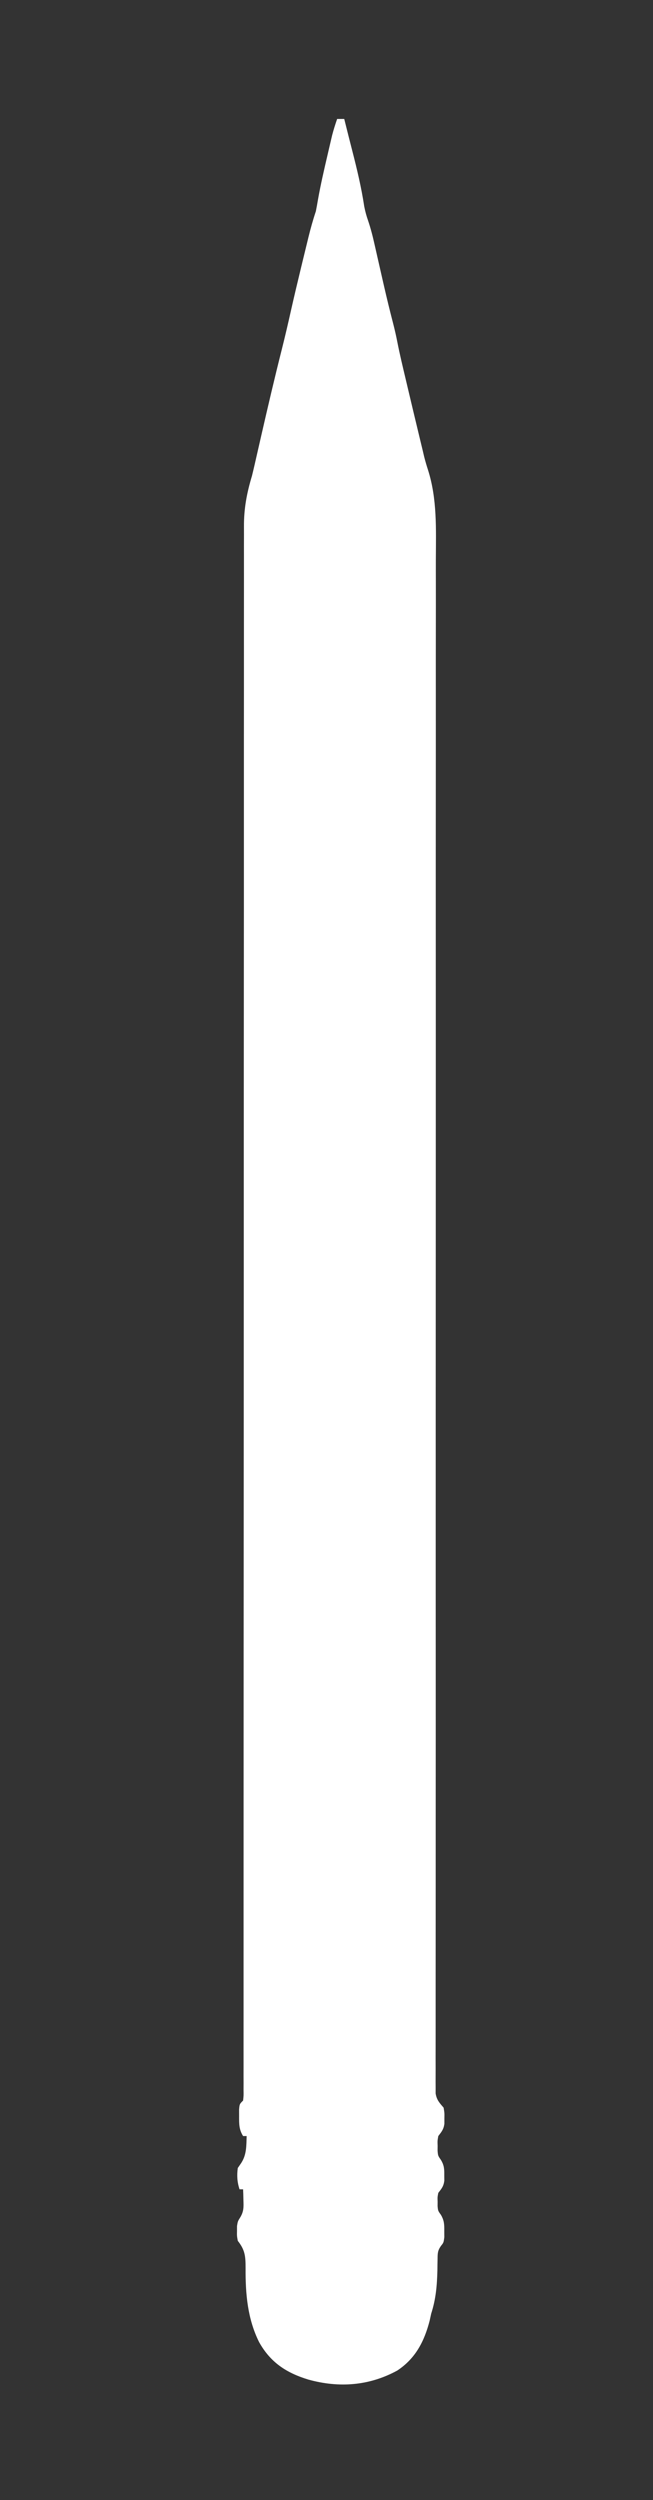 <?xml version="1.0" encoding="UTF-8" standalone="no"?>
<svg
   version="1.1"
   width="368"
   height="1408"
   id="svg64"
   sodipodi:docname="split_2.svg"
   inkscape:version="1.4 (e7c3feb1, 2024-10-09)"
   xmlns:inkscape="http://www.inkscape.org/namespaces/inkscape"
   xmlns:sodipodi="http://sodipodi.sourceforge.net/DTD/sodipodi-0.dtd"
   xmlns="http://www.w3.org/2000/svg"
   xmlns:svg="http://www.w3.org/2000/svg">
  <rect width="100%" height="100%" fill="#333333" stroke="none"/>
  <defs
     id="defs64" />
  <sodipodi:namedview
     id="namedview64"
     pagecolor="#ffffff"
     bordercolor="#000000"
     borderopacity="0.25"
     inkscape:showpageshadow="2"
     inkscape:pageopacity="0.0"
     inkscape:pagecheckerboard="0"
     inkscape:deskcolor="#d1d1d1"
     inkscape:zoom="0.63036475"
     inkscape:rotation="-90"
     inkscape:cx="306.96513"
     inkscape:cy="647.24431"
     inkscape:window-width="1640"
     inkscape:window-height="828"
     inkscape:window-x="0"
     inkscape:window-y="44"
     inkscape:window-maximized="0"
     inkscape:current-layer="svg64" />
  <path
     d="M0 0 C1.32 0 2.64 0 4 0 C4.182 0.731 4.364 1.461 4.551 2.214 C5.849 7.422 7.157 12.627 8.5 17.824 C11.177 28.254 13.656 38.594 15.262 49.246 C15.821 52.089 16.464 54.488 17.416 57.19 C18.926 61.648 20.064 66.116 21.086 70.707 C21.268 71.507 21.45 72.306 21.638 73.13 C22.023 74.822 22.406 76.514 22.788 78.207 C23.775 82.588 24.776 86.966 25.777 91.344 C26.069 92.619 26.069 92.619 26.366 93.92 C27.98 100.968 29.684 107.991 31.503 114.99 C32.406 118.487 33.21 121.978 33.898 125.523 C35.296 132.664 37.01 139.733 38.688 146.812 C39.043 148.319 39.399 149.826 39.755 151.333 C42.045 161.018 44.356 170.699 46.688 180.375 C47.078 181.999 47.078 181.999 47.477 183.656 C47.736 184.726 47.995 185.796 48.262 186.898 C48.637 188.504 48.637 188.504 49.019 190.142 C49.673 192.713 50.415 195.263 51.242 197.783 C56.406 214.151 55.7 230.933 55.621 247.895 C55.606 252.519 55.619 257.143 55.629 261.767 C55.642 269.856 55.637 277.944 55.62 286.032 C55.594 298.059 55.597 310.086 55.606 322.113 C55.62 342.35 55.612 362.587 55.592 382.823 C55.564 410.448 55.568 438.073 55.58 465.698 C55.586 478.574 55.59 491.45 55.594 504.327 C55.594 506.26 55.594 506.26 55.595 508.232 C55.603 538.206 55.595 568.179 55.585 598.152 C55.585 600.183 55.584 602.214 55.583 604.245 C55.579 616.468 55.575 628.692 55.571 640.915 C55.561 670.19 55.552 699.464 55.546 728.738 C55.546 730.772 55.545 732.806 55.545 734.84 C55.538 765.468 55.535 796.097 55.543 826.725 C55.544 828.012 55.544 829.298 55.544 830.623 C55.548 843.463 55.552 856.302 55.557 869.141 C55.567 896.743 55.566 924.344 55.541 951.946 C55.524 972.051 55.52 992.156 55.53 1012.262 C55.535 1024.216 55.529 1036.171 55.507 1048.125 C55.494 1056.099 55.495 1064.074 55.507 1072.048 C55.514 1076.598 55.514 1081.148 55.497 1085.698 C55.481 1089.832 55.484 1093.966 55.502 1098.101 C55.505 1099.591 55.501 1101.082 55.49 1102.573 C55.476 1104.59 55.488 1106.608 55.503 1108.625 C55.502 1109.744 55.502 1110.863 55.501 1112.016 C56.111 1115.666 57.597 1117.252 60 1120 C60.496 1122.973 60.496 1122.973 60.438 1126.062 C60.436 1127.085 60.435 1128.107 60.434 1129.16 C59.945 1132.357 58.917 1133.478 57 1136 C56.527 1138.643 56.527 1138.643 56.625 1141.438 C56.617 1142.364 56.61 1143.291 56.602 1144.246 C56.828 1147.08 56.828 1147.08 58.5 1149.469 C60.321 1152.541 60.402 1154.516 60.375 1158.062 C60.387 1159.596 60.387 1159.596 60.398 1161.16 C59.948 1164.372 58.945 1165.488 57 1168 C56.529 1170.413 56.529 1170.413 56.625 1172.938 C56.617 1173.772 56.61 1174.606 56.602 1175.465 C56.847 1178.104 56.847 1178.104 58.5 1180.406 C60.372 1183.643 60.401 1185.846 60.375 1189.562 C60.387 1191.235 60.387 1191.235 60.398 1192.941 C60 1196 60 1196 58.5 1197.865 C56.646 1200.504 56.619 1202.018 56.594 1205.219 C56.564 1206.733 56.564 1206.733 56.533 1208.277 C56.522 1209.341 56.511 1210.404 56.5 1211.5 C56.283 1220.172 55.671 1227.722 53 1236 C52.7 1237.331 52.408 1238.665 52.125 1240 C49.093 1251.689 44.141 1261.281 33.867 1268.07 C18.005 1276.706 1.02 1277.932 -16.25 1273.141 C-28.643 1269.371 -37.63 1263.464 -44.01 1251.993 C-50.502 1238.927 -51.703 1224.787 -51.598 1210.419 C-51.605 1203.734 -51.856 1200.235 -56 1195 C-56.496 1192.184 -56.496 1192.184 -56.438 1189.438 C-56.436 1188.529 -56.435 1187.62 -56.434 1186.684 C-56 1184 -56 1184 -54.484 1181.586 C-52.581 1178.27 -52.698 1175.979 -52.812 1172.188 C-52.84 1171.026 -52.867 1169.865 -52.895 1168.668 C-52.929 1167.788 -52.964 1166.907 -53 1166 C-53.66 1166 -54.32 1166 -55 1166 C-56.351 1161.946 -56.559 1158.24 -56 1154 C-55.361 1153.072 -54.721 1152.144 -54.062 1151.188 C-50.984 1146.43 -51.18 1141.56 -51 1136 C-51.66 1136 -52.32 1136 -53 1136 C-55.32 1132.336 -55.268 1129.146 -55.25 1124.875 C-55.255 1123.635 -55.26 1122.395 -55.266 1121.117 C-55 1118 -55 1118 -53 1116 C-52.696 1113.264 -52.696 1113.264 -52.75 1109.998 C-52.742 1108.062 -52.742 1108.062 -52.735 1106.087 C-52.74 1104.638 -52.744 1103.189 -52.749 1101.74 C-52.747 1100.207 -52.745 1098.675 -52.741 1097.142 C-52.733 1092.896 -52.738 1088.65 -52.745 1084.403 C-52.751 1079.796 -52.744 1075.19 -52.739 1070.583 C-52.732 1062.497 -52.733 1054.411 -52.738 1046.326 C-52.746 1034.301 -52.742 1022.277 -52.735 1010.253 C-52.725 990.026 -52.723 969.798 -52.726 949.571 C-52.729 920.669 -52.716 891.767 -52.699 862.865 C-52.692 851.274 -52.686 839.682 -52.68 828.091 C-52.679 826.803 -52.679 825.515 -52.678 824.188 C-52.662 794.187 -52.651 764.186 -52.642 734.185 C-52.642 732.151 -52.641 730.117 -52.64 728.082 C-52.631 696.761 -52.624 665.44 -52.622 634.119 C-52.622 632.759 -52.621 631.399 -52.621 630.039 C-52.621 623.928 -52.62 617.817 -52.62 611.706 C-52.62 608.996 -52.62 606.285 -52.619 603.575 C-52.619 601.544 -52.619 599.513 -52.619 597.482 C-52.615 552.743 -52.599 508.003 -52.567 463.264 C-52.562 456.946 -52.558 450.627 -52.554 444.309 C-52.553 442.444 -52.553 442.444 -52.551 440.541 C-52.539 420.521 -52.541 400.501 -52.548 380.481 C-52.556 360.358 -52.55 340.234 -52.529 320.111 C-52.517 308.154 -52.516 296.197 -52.531 284.241 C-52.54 276.251 -52.535 268.262 -52.518 260.273 C-52.509 255.722 -52.505 251.172 -52.52 246.621 C-52.533 242.474 -52.528 238.328 -52.508 234.181 C-52.504 232.697 -52.507 231.212 -52.517 229.728 C-52.584 219.476 -50.941 210.763 -48 201 C-47.008 196.991 -46.098 192.966 -45.188 188.938 C-44.671 186.678 -44.154 184.419 -43.637 182.16 C-43.37 180.994 -43.104 179.827 -42.83 178.625 C-39.077 162.227 -35.254 145.852 -31.127 129.543 C-29.295 122.273 -27.607 114.977 -25.969 107.661 C-24.181 99.713 -22.289 91.793 -20.375 83.875 C-20.086 82.678 -19.796 81.481 -19.498 80.247 C-18.67 76.83 -17.836 73.415 -17 70 C-16.733 68.903 -16.467 67.807 -16.192 66.677 C-14.97 61.701 -13.623 56.861 -12 52 C-11.569 49.84 -11.177 47.672 -10.812 45.5 C-9.319 37.059 -7.383 28.721 -5.438 20.375 C-5.284 19.711 -5.13 19.047 -4.972 18.363 C-4.525 16.436 -4.073 14.511 -3.621 12.586 C-3.357 11.462 -3.094 10.339 -2.822 9.181 C-2.016 6.063 -1.056 3.041 0 0 Z "
     fill="#FFFFFF"
     transform="translate(190,67)"
     id="path2" />
  <path
     d="M0 0 C3 2 3 2 4.375 4.5 C6.399 7.614 7.405 8.14 11 9 C16.423 9.552 20.588 9.585 25 6 C25.33 5.34 25.66 4.68 26 4 C27.32 4 28.64 4 30 4 C30 296.71 30 589.42 30 891 C20.1 891 10.2 891 0 891 C0 596.97 0 302.94 0 0 Z "
     fill="#FFFFFF"
     transform="translate(176,291)"
     id="path3" />
  <path
     d="M0 0 C3.832 0.782 3.832 0.782 5.344 2.742 C5.725 3.446 6.107 4.15 6.5 4.875 C8.984 9.199 8.984 9.199 13 12 C17.161 12.539 19.387 12.319 23.125 10.375 C25.372 8.519 26.913 6.985 28.688 4.75 C29.451 3.842 30.214 2.935 31 2 C31.99 2 32.98 2 34 2 C36.479 12.278 38.944 22.553 41.129 32.898 C45.626 54.281 45.626 54.281 51.171 75.407 C53.144 82.278 54.701 89.231 56.213 96.216 C57.366 101.477 58.732 106.579 60.427 111.693 C61.353 115.42 61.565 118.031 59.609 121.387 C58.996 122.146 58.382 122.905 57.75 123.688 C57.147 124.454 56.543 125.221 55.922 126.012 C53.981 128.02 52.61 129.052 50 130 C44.813 130 42.981 129.937 39.188 126.312 C37.186 123.281 35.496 120.307 34 117 C32.68 117 31.36 117 30 117 C29.613 117.831 29.227 118.663 28.828 119.52 C28.307 120.606 27.787 121.693 27.25 122.812 C26.484 124.431 26.484 124.431 25.703 126.082 C24.011 128.981 22.897 130.372 20 132 C14.985 132.716 14.985 132.716 12 132 C7.441 127.865 4.829 122.417 2 117 C-2.432 118.477 -3.257 121.677 -5.402 125.652 C-7.126 128.185 -8.136 129.018 -11 130 C-14.809 130.144 -17.078 129.818 -19.973 127.25 C-24.811 121.845 -26.355 118.388 -26 111 C-25.486 107.965 -24.766 104.994 -24.023 102.008 C-23.818 101.153 -23.612 100.299 -23.4 99.418 C-22.732 96.652 -22.054 93.889 -21.375 91.125 C-20.91 89.208 -20.446 87.29 -19.983 85.372 C-18.859 80.722 -17.726 76.074 -16.592 71.427 C-15.319 66.205 -14.066 60.977 -12.812 55.75 C-12.586 54.807 -12.359 53.864 -12.125 52.892 C-10.317 45.36 -8.538 37.821 -6.773 30.279 C-6.331 28.393 -5.889 26.508 -5.447 24.622 C-3.536 16.434 -1.735 8.227 0 0 Z "
     fill="#FFFFFF"
     transform="translate(175,159)"
     id="path4" />
  <path
     d="M0 0 C0 293.7 0 587.4 0 890 C-2.64 890.33 -5.28 890.66 -8 891 C-8.12 806.712 -8.231 722.423 -8.296 638.135 C-8.297 636.888 -8.298 635.641 -8.299 634.356 C-8.32 607.263 -8.34 580.169 -8.357 553.075 C-8.366 540.456 -8.374 527.838 -8.383 515.219 C-8.385 513.216 -8.386 511.213 -8.387 509.21 C-8.409 478.362 -8.436 447.513 -8.481 416.664 C-8.482 416.001 -8.483 415.338 -8.484 414.654 C-8.499 403.957 -8.515 393.261 -8.531 382.564 C-8.598 337.844 -8.643 293.123 -8.657 248.402 C-8.659 242.185 -8.662 235.968 -8.664 229.75 C-8.665 227.915 -8.665 227.915 -8.666 226.042 C-8.674 206.316 -8.706 186.59 -8.748 166.864 C-8.789 147.049 -8.805 127.235 -8.795 107.421 C-8.789 95.638 -8.804 83.855 -8.846 72.071 C-8.872 64.209 -8.873 56.348 -8.853 48.486 C-8.842 44 -8.843 39.515 -8.874 35.029 C-8.902 30.952 -8.899 26.876 -8.869 22.798 C-8.864 21.329 -8.871 19.86 -8.891 18.391 C-9.029 7.449 -9.029 7.449 -6.419 3.774 C-2.138 0 -2.138 0 0 0 Z "
     fill="#FFFFFF"
     transform="translate(238,290)"
     id="path5" />
  <path
     d="M0 0 C7 7 7 7 7.249 9.575 C7.249 10.678 7.249 11.78 7.248 12.917 C7.253 14.188 7.257 15.46 7.262 16.77 C7.257 18.197 7.252 19.625 7.246 21.052 C7.248 22.562 7.25 24.072 7.253 25.582 C7.259 29.765 7.253 33.948 7.245 38.131 C7.238 42.669 7.242 47.207 7.246 51.745 C7.25 59.709 7.247 67.674 7.238 75.638 C7.226 87.481 7.226 99.324 7.227 111.167 C7.23 131.087 7.223 151.006 7.211 170.925 C7.2 190.656 7.192 210.387 7.19 230.119 C7.19 231.344 7.189 232.569 7.189 233.832 C7.189 240.055 7.188 246.278 7.187 252.5 C7.183 296.612 7.17 340.724 7.151 384.836 C7.146 395.533 7.142 406.23 7.137 416.926 C7.137 417.59 7.137 418.253 7.136 418.936 C7.124 449.765 7.116 480.594 7.11 511.423 C7.11 513.424 7.109 515.425 7.109 517.426 C7.106 530.686 7.104 543.947 7.101 557.207 C7.096 584.222 7.091 611.236 7.085 638.251 C7.084 639.493 7.084 640.736 7.084 642.015 C7.065 725.01 7.034 808.005 7 891 C4.69 891 2.38 891 0 891 C0 596.97 0 302.94 0 0 Z "
     fill="#FFFFFF"
     transform="translate(146,289)"
     id="path6" />
  <path
     d="M0 0 C10.462 -0.171 10.462 -0.171 14.938 0.938 C25.043 3.208 35.373 3.224 45.688 3.25 C46.357 3.252 47.026 3.255 47.716 3.257 C59.864 3.273 71.724 2.204 83.721 0.275 C86.167 -0.02 88.538 -0.046 91 0 C91.582 17.615 90.165 34.571 79 49 C71.469 56.531 57.931 61.91 47.375 62.562 C34.471 61.938 20.03 57.088 10.301 48.5 C9 47.062 9 47.062 7 44 C6.647 43.464 6.294 42.928 5.93 42.375 C-1.427 29.732 -0.397 14.076 0 0 Z "
     fill="#FFFFFF"
     transform="translate(147,1273)"
     id="path7" />
  <path
     d="M0 0 C1.514 0.128 1.514 0.128 3.059 0.258 C4.037 0.32 5.015 0.382 6.023 0.445 C9.973 0.705 13.914 1.021 17.854 1.406 C26.119 2.192 34.335 2.319 42.631 2.318 C44.989 2.32 47.347 2.339 49.705 2.357 C57.723 2.386 65.352 2.058 73.264 0.564 C76.275 0.099 79.017 -0.073 82.059 0.133 C85.535 2.682 86.841 4.468 88.184 8.57 C88.053 12.296 87.44 14.188 84.852 16.914 C81.314 19.319 77.215 19.594 73.059 20.133 C72.301 20.302 71.542 20.471 70.761 20.645 C67.887 21.164 65.233 21.26 62.313 21.262 C60.614 21.267 60.614 21.267 58.881 21.272 C57.055 21.269 57.055 21.269 55.191 21.266 C53.924 21.267 52.658 21.268 51.352 21.269 C48.667 21.269 45.983 21.268 43.298 21.263 C39.902 21.258 36.506 21.261 33.109 21.267 C29.824 21.271 26.539 21.268 23.254 21.266 C21.458 21.269 21.458 21.269 19.625 21.272 C13.384 21.255 7.151 21.125 0.917 20.816 C-0.91 20.732 -0.91 20.732 -2.775 20.646 C-6.127 20.103 -7.501 19.433 -9.879 17.07 C-12.543 12.978 -12.712 9.908 -11.941 5.133 C-9.109 -0.63 -5.803 -0.339 0 0 Z "
     fill="#FFFFFF"
     transform="translate(154.941,1216.867)"
     id="path8" />
  <path
     d="M0 0 C12.344 2.066 24.732 1.806 37.215 1.744 C41.116 1.726 45.017 1.724 48.918 1.724 C51.395 1.719 53.873 1.713 56.35 1.707 C57.517 1.705 58.685 1.704 59.888 1.703 C60.96 1.697 62.033 1.69 63.138 1.684 C64.083 1.68 65.028 1.676 66.002 1.672 C68.302 1.686 68.302 1.686 70.268 0.539 C72.76 0.414 75.213 0.353 77.705 0.351 C78.387 0.339 79.068 0.327 79.77 0.314 C83.496 0.303 85.088 0.419 88.268 2.539 C89.077 8.115 89.077 8.115 88.268 10.539 C82.894 15.826 75.891 15.605 68.705 16.226 C66.287 16.458 63.869 16.691 61.451 16.925 C60.385 17.02 59.318 17.115 58.219 17.213 C55.328 17.484 55.328 17.484 52.758 18.062 C37.399 21.001 19.649 18.852 4.205 16.789 C2.982 16.632 1.759 16.475 0.498 16.313 C-1.211 16.061 -1.211 16.061 -2.955 15.804 C-3.953 15.658 -4.95 15.511 -5.979 15.36 C-9.294 14.371 -11.226 12.897 -13.732 10.539 C-14.726 7.131 -14.332 3.738 -12.732 0.539 C-8.688 -1.484 -4.317 -0.729 0 0 Z "
     fill="#FFFFFF"
     transform="translate(155.732,1250.461)"
     id="path9" />
  <path
     d="M0 0 C3.424 0.61 6.683 0.616 10.162 0.618 C10.891 0.62 11.62 0.621 12.371 0.623 C14.769 0.628 17.167 0.625 19.565 0.621 C21.235 0.622 22.905 0.623 24.574 0.624 C28.067 0.626 31.559 0.624 35.052 0.619 C39.534 0.613 44.017 0.617 48.5 0.622 C51.944 0.626 55.388 0.625 58.832 0.622 C60.486 0.622 62.139 0.623 63.793 0.625 C66.098 0.627 68.403 0.624 70.709 0.618 C72.022 0.617 73.334 0.616 74.687 0.616 C77.658 0.701 77.658 0.701 79.741 -0.511 C83.241 -0.699 83.241 -0.699 86.741 -0.511 C89.133 1.881 89.087 2.64 89.179 5.926 C89.116 8.364 89.116 8.364 88.741 10.489 C83.659 15.262 75.582 15.815 68.874 16.102 C68.107 16.139 67.34 16.176 66.549 16.215 C56.672 16.646 46.785 16.675 36.9 16.674 C33.614 16.676 30.328 16.694 27.042 16.713 C-3.705 16.801 -3.705 16.801 -10.115 12.63 C-12.259 10.489 -12.259 10.489 -13.321 6.989 C-13.259 3.489 -13.259 3.489 -11.759 1.051 C-7.89 -1.367 -4.359 -0.987 0 0 Z "
     fill="#FFFFFF"
     transform="translate(154.259,1187.511)"
     id="path10" />
  <path
     d="M0 0 C3.329 2.219 3.75 3.347 5 7 C4.01 7.33 3.02 7.66 2 8 C1.67 299.06 1.34 590.12 1 890 C0.67 890 0.34 890 0 890 C0 596.3 0 302.6 0 0 Z "
     fill="#FFFFFF"
     transform="translate(176,291)"
     id="path11" />
  <path
     d="M0 0 C0.575 17.385 -0.626 34.9 -12 49 C-14.191 50.762 -14.191 50.762 -16 52 C-16.495 50.515 -16.495 50.515 -17 49 C-16.34 48.01 -15.68 47.02 -15 46 C-16.98 46.66 -18.96 47.32 -21 48 C-20.59 47.131 -20.18 46.262 -19.758 45.367 C-19.219 44.215 -18.68 43.062 -18.125 41.875 C-17.591 40.738 -17.058 39.601 -16.508 38.43 C-14.163 33.097 -12.76 28.572 -12.586 22.727 C-12.547 21.573 -12.509 20.419 -12.469 19.23 C-12.438 18.041 -12.407 16.851 -12.375 15.625 C-12.317 13.805 -12.317 13.805 -12.258 11.949 C-12.164 8.966 -12.081 5.983 -12 3 C-15.96 3 -19.92 3 -24 3 C-24 2.67 -24 2.34 -24 2 C-20.938 1.662 -17.875 1.331 -14.812 1 C-13.516 0.857 -13.516 0.857 -12.193 0.711 C-8.112 0.273 -4.112 -0.136 0 0 Z "
     fill="#FFFFFF"
     transform="translate(238,1273)"
     id="path12" />
  <path
     d="M0 0 C1.896 -0.054 3.791 -0.093 5.688 -0.125 C6.743 -0.148 7.799 -0.171 8.887 -0.195 C12 0 12 0 14.332 0.997 C17.338 2.127 19.593 2.247 22.797 2.243 C24.509 2.248 24.509 2.248 26.256 2.252 C28.092 2.241 28.092 2.241 29.965 2.23 C31.231 2.23 32.497 2.23 33.801 2.229 C36.477 2.226 39.152 2.219 41.828 2.206 C45.245 2.189 48.662 2.185 52.079 2.186 C55.354 2.185 58.628 2.177 61.902 2.168 C63.124 2.167 64.346 2.166 65.605 2.165 C67.322 2.155 67.322 2.155 69.074 2.145 C70.076 2.141 71.078 2.138 72.11 2.134 C75.141 1.993 78.013 1.52 81 1 C83.458 0.934 85.917 0.914 88.375 0.938 C89.62 0.947 90.865 0.956 92.148 0.965 C93.56 0.982 93.56 0.982 95 1 C95 1.99 95 2.98 95 4 C88.202 7.016 81.944 7.673 74.562 8.125 C72.397 8.27 70.231 8.418 68.066 8.57 C67.117 8.63 66.168 8.689 65.19 8.75 C63.026 8.767 63.026 8.767 62 10 C60.497 10.099 58.99 10.131 57.484 10.133 C56.563 10.134 55.641 10.135 54.691 10.137 C53.235 10.131 53.235 10.131 51.75 10.125 C50.795 10.129 49.84 10.133 48.855 10.137 C47.929 10.135 47.002 10.134 46.047 10.133 C45.2 10.132 44.352 10.131 43.479 10.129 C40.899 9.995 38.525 9.535 36 9 C32.363 8.706 28.725 8.495 25.082 8.281 C22 8 22 8 20 7 C18.649 6.873 17.293 6.798 15.938 6.754 C14.743 6.705 14.743 6.705 13.523 6.654 C11.841 6.593 10.159 6.536 8.477 6.482 C7.68 6.448 6.883 6.414 6.062 6.379 C5.332 6.354 4.601 6.329 3.848 6.303 C2 6 2 6 0 4 C0 2.68 0 1.36 0 0 Z "
     fill="#FFFFFF"
     transform="translate(145,1239)"
     id="path13" />
  <path
     d="M0 0 C-0.375 2.438 -0.375 2.438 -1 5 C-12.277 10.638 -30.581 8.354 -42.875 8.312 C-43.85 8.312 -44.826 8.312 -45.831 8.312 C-62.063 8.293 -77.931 7.384 -94 5 C-94.33 3.68 -94.66 2.36 -95 1 C-89.333 0.896 -83.749 0.986 -78.102 1.492 C-68.477 2.204 -58.852 2.186 -49.205 2.185 C-46.006 2.187 -42.808 2.206 -39.609 2.225 C-29.828 2.251 -20.349 2.16 -10.695 0.443 C-7.075 -0.152 -3.658 -0.146 0 0 Z "
     fill="#FFFFFF"
     transform="translate(240,1207)"
     id="path14" />
  <path
     d="M0 0 C0.681 -0.012 1.363 -0.024 2.064 -0.037 C5.791 -0.048 7.382 0.067 10.562 2.188 C10.961 4.062 10.961 4.062 10.938 6.188 C10.949 7.239 10.949 7.239 10.961 8.312 C10.562 10.188 10.562 10.188 7.562 12.188 C7.562 11.527 7.562 10.867 7.562 10.188 C6.692 10.35 5.822 10.512 4.926 10.679 C1.804 11.151 -1.094 11.317 -4.246 11.32 C-5.323 11.322 -6.4 11.323 -7.51 11.324 C-9.176 11.318 -9.176 11.318 -10.875 11.312 C-11.982 11.316 -13.088 11.32 -14.229 11.324 C-25.382 11.311 -25.382 11.311 -30.438 10.188 C-30.767 9.527 -31.098 8.867 -31.438 8.188 C-28.797 7.197 -26.157 6.207 -23.438 5.188 C-26.657 3.578 -30.186 3.945 -33.727 3.871 C-34.954 3.84 -34.954 3.84 -36.207 3.808 C-38.825 3.743 -41.444 3.684 -44.062 3.625 C-45.836 3.582 -47.609 3.538 -49.383 3.494 C-53.734 3.387 -58.086 3.286 -62.438 3.188 C-62.438 2.857 -62.438 2.527 -62.438 2.188 C-61.778 2.177 -61.118 2.167 -60.439 2.156 C-53.594 2.048 -46.748 1.934 -39.903 1.815 C-37.346 1.772 -34.789 1.73 -32.232 1.69 C-28.564 1.633 -24.895 1.569 -21.227 1.504 C-20.078 1.487 -18.929 1.47 -17.745 1.453 C-16.153 1.423 -16.153 1.423 -14.53 1.393 C-13.124 1.37 -13.124 1.37 -11.69 1.346 C-7.742 1.068 -4.151 0.004 0 0 Z "
     fill="#FFFFFF"
     transform="translate(233.438,1250.812)"
     id="path15" />
  <path
     d="M0 0 C10.443 -0.185 10.443 -0.185 15.625 1 C16.882 1.278 16.882 1.278 18.164 1.562 C18.77 1.707 19.376 1.851 20 2 C16.346 3.268 13.509 2.757 9.75 2.062 C8.672 1.868 7.595 1.673 6.484 1.473 C5.665 1.317 4.845 1.161 4 1 C4 1.66 4 2.32 4 3 C6.97 3.495 6.97 3.495 10 4 C10.02 4.862 10.04 5.723 10.06 6.611 C10.139 9.849 10.225 13.086 10.317 16.323 C10.355 17.716 10.39 19.11 10.422 20.504 C10.599 28.213 10.963 35.524 13 43 C12.01 43.66 11.02 44.32 10 45 C9.67 45.66 9.34 46.32 9 47 C-0.519 32.183 -0.479 17.005 0 0 Z "
     fill="#FFFFFF"
     transform="translate(147,1273)"
     id="path16" />
  <path
     d="M0 0 C-0.33 0.33 -0.66 0.66 -1 1 C-0.01 1.33 0.98 1.66 2 2 C2 2.66 2 3.32 2 4 C-13.348 5.98 -28.55 6.311 -44.014 6.261 C-46.657 6.254 -49.299 6.252 -51.941 6.261 C-55.803 6.273 -59.665 6.272 -63.527 6.266 C-64.707 6.27 -65.888 6.274 -67.104 6.278 C-68.2 6.272 -69.296 6.265 -70.426 6.259 C-71.384 6.257 -72.343 6.256 -73.331 6.254 C-76.22 5.979 -78.35 5.147 -81 4 C-82.929 3.724 -84.869 3.516 -86.812 3.375 C-87.788 3.3 -88.764 3.225 -89.77 3.148 C-90.506 3.099 -91.242 3.05 -92 3 C-91.34 2.67 -90.68 2.34 -90 2 C-89.67 1.34 -89.34 0.68 -89 0 C-87.891 0.105 -87.891 0.105 -86.76 0.212 C-73.98 1.247 -61.19 1.186 -48.375 1.185 C-45.705 1.185 -43.035 1.192 -40.364 1.206 C-36.459 1.224 -32.554 1.229 -28.648 1.23 C-27.472 1.238 -26.296 1.245 -25.084 1.252 C-18.074 1.233 -11.457 0.601 -4.559 -0.668 C-2 -1 -2 -1 0 0 Z "
     fill="#FFFFFF"
     transform="translate(238,1236)"
     id="path17" />
  <path
     d="M0 0 C1.172 0.014 1.172 0.014 2.367 0.027 C2.947 0.039 3.527 0.051 4.125 0.062 C3.795 1.052 3.465 2.042 3.125 3.062 C4.115 3.393 5.105 3.723 6.125 4.062 C4.814 4.382 3.501 4.692 2.188 5 C1.091 5.261 1.091 5.261 -0.027 5.527 C-9.089 7.23 -18.093 7.217 -27.276 7.193 C-29.671 7.188 -32.067 7.193 -34.463 7.199 C-42.983 7.203 -51.393 6.978 -59.875 6.062 C-59.545 5.072 -59.215 4.082 -58.875 3.062 C-61.845 2.567 -61.845 2.567 -64.875 2.062 C-64.875 1.732 -64.875 1.403 -64.875 1.062 C-63.88 1.066 -63.88 1.066 -62.865 1.069 C-55.955 1.091 -49.044 1.106 -42.133 1.117 C-39.555 1.122 -36.977 1.129 -34.399 1.138 C-30.69 1.15 -26.982 1.156 -23.273 1.16 C-22.123 1.165 -20.973 1.17 -19.788 1.176 C-18.707 1.176 -17.627 1.176 -16.513 1.176 C-15.567 1.178 -14.621 1.18 -13.647 1.183 C-9.031 0.982 -4.641 -0.07 0 0 Z "
     fill="#FFFFFF"
     transform="translate(229.875,1212.938)"
     id="path18" />
  <path
     d="M0 0 C1.618 0.105 1.618 0.105 3.27 0.213 C5.932 0.39 8.591 0.59 11.25 0.812 C11.25 1.143 11.25 1.472 11.25 1.812 C9.769 1.886 9.769 1.886 8.258 1.961 C6.976 2.036 5.695 2.11 4.375 2.188 C2.461 2.292 2.461 2.292 0.508 2.398 C-2.831 2.485 -2.831 2.485 -4.75 4.812 C-5.031 6.852 -5.031 6.852 -4.938 9.125 C-4.931 9.884 -4.925 10.644 -4.918 11.426 C-4.74 13.956 -4.266 16.332 -3.75 18.812 C-2.754 18.807 -1.757 18.801 -0.731 18.795 C12.976 18.742 26.672 19.02 40.375 19.312 C42.702 19.361 45.029 19.409 47.355 19.457 C52.987 19.574 58.619 19.692 64.25 19.812 C64.25 20.142 64.25 20.473 64.25 20.812 C56.816 20.836 49.383 20.854 41.949 20.864 C38.496 20.869 35.042 20.876 31.589 20.888 C27.6 20.901 23.61 20.906 19.621 20.91 C18.408 20.915 17.195 20.92 15.945 20.926 C9.657 20.926 3.378 20.81 -2.902 20.498 C-4.727 20.413 -4.727 20.413 -6.589 20.327 C-9.937 19.782 -11.312 19.109 -13.688 16.75 C-16.351 12.658 -16.52 9.587 -15.75 4.812 C-12.452 -2.15 -6.641 -0.559 0 0 Z "
     fill="#FFFFFF"
     transform="translate(158.75,1217.188)"
     id="path19" />
  <path
     d="M0 0 C0.87 -0.001 1.74 -0.003 2.637 -0.004 C3.543 -0 4.449 0.004 5.383 0.008 C6.281 0.004 7.18 0 8.105 -0.004 C12.361 0.002 16.362 0.04 20.508 1.133 C20.422 6.339 20.422 6.339 19.508 9.133 C14.357 12.64 8.622 12.921 2.508 12.133 C0.207 11.113 0.207 11.113 -1.492 10.133 C-0.502 10.133 0.488 10.133 1.508 10.133 C0.842 7.017 0.842 7.017 -1.559 5.965 C-2.382 5.628 -3.206 5.292 -4.055 4.945 C-4.881 4.601 -5.707 4.257 -6.559 3.902 C-7.197 3.648 -7.835 3.394 -8.492 3.133 C-6.726 -0.399 -3.542 0.005 0 0 Z "
     fill="#FFFFFF"
     transform="translate(186.492,1322.867)"
     id="path20" />
  <path
     d="M0 0 C1.454 0.031 1.454 0.031 2.938 0.062 C3.757 13.354 1.554 27.797 -6.062 39.062 C-8.875 41.688 -8.875 41.688 -11.062 43.062 C-11.723 42.733 -12.383 42.403 -13.062 42.062 C-12.653 41.266 -12.243 40.469 -11.82 39.648 C-11.281 38.589 -10.743 37.529 -10.188 36.438 C-9.654 35.393 -9.12 34.349 -8.57 33.273 C-5.213 26.124 -4.698 20.064 -4.5 12.25 C-4.44 10.16 -4.377 8.07 -4.309 5.98 C-4.285 5.06 -4.261 4.14 -4.236 3.192 C-3.959 -0.212 -3.503 0.071 0 0 Z "
     fill="#FFFFFF"
     transform="translate(230.062,1277.938)"
     id="path21" />
  <path
     d="M0 0 C3.476 2.549 4.783 4.336 6.125 8.438 C5.953 13.346 4.466 14.615 1 18 C-2.215 19.607 -5.436 19.057 -9 19 C-8.77 18.219 -8.77 18.219 -8.535 17.422 C-7.86 14.367 -7.656 11.37 -7.438 8.25 C-7.312 6.494 -7.312 6.494 -7.184 4.703 C-7.123 3.811 -7.062 2.919 -7 2 C-7.99 1.67 -8.98 1.34 -10 1 C-6.571 -0.055 -3.573 -0.438 0 0 Z "
     fill="#FFFFFF"
     transform="translate(237,1217)"
     id="path22" />
  <path
     d="M0 0 C-0.375 2.438 -0.375 2.438 -1 5 C-12.815 10.908 -31.815 8.234 -44.625 8.125 C-46.711 8.115 -48.797 8.106 -50.883 8.098 C-55.922 8.076 -60.961 8.042 -66 8 C-66 7.67 -66 7.34 -66 7 C-64.749 6.975 -63.497 6.95 -62.208 6.924 C-57.564 6.83 -52.92 6.73 -48.275 6.628 C-46.266 6.584 -44.256 6.543 -42.246 6.503 C-39.357 6.445 -36.467 6.381 -33.578 6.316 C-32.231 6.291 -32.231 6.291 -30.857 6.266 C-30.016 6.246 -29.176 6.226 -28.31 6.205 C-27.204 6.182 -27.204 6.182 -26.076 6.158 C-23.651 6.032 -23.651 6.032 -20 5 C-31.22 4.67 -42.44 4.34 -54 4 C-54 3.67 -54 3.34 -54 3 C-53.104 2.98 -52.208 2.96 -51.285 2.94 C-47.889 2.861 -44.493 2.774 -41.097 2.683 C-39.641 2.645 -38.184 2.61 -36.728 2.578 C-28.004 2.385 -19.57 1.84 -10.945 0.428 C-7.236 -0.111 -3.739 -0.15 0 0 Z "
     fill="#FFFFFF"
     transform="translate(240,1207)"
     id="path23" />
  <path
     d="M0 0 C-0.33 1.65 -0.66 3.3 -1 5 C-8.341 6.43 -15.409 7.194 -22.875 7.188 C-23.576 7.188 -24.276 7.189 -24.998 7.189 C-29.404 7.143 -33.676 6.868 -38 6 C-38.33 5.34 -38.66 4.68 -39 4 C-34.732 3.424 -30.464 2.854 -26.195 2.291 C-24.746 2.099 -23.297 1.905 -21.848 1.709 C-19.754 1.426 -17.658 1.15 -15.562 0.875 C-14.306 0.707 -13.049 0.54 -11.754 0.367 C-7.789 -0.021 -3.98 -0.062 0 0 Z "
     fill="#FFFFFF"
     transform="translate(241,1255)"
     id="path24" />
  <path
     d="M0 0 C1.98 0 3.96 0 6 0 C6.02 0.831 6.04 1.663 6.06 2.519 C6.139 5.645 6.226 8.77 6.317 11.896 C6.374 13.897 6.421 15.899 6.469 17.9 C6.679 24.87 7.18 31.262 9 38 C0.524 29.721 0.171 16.924 -0.045 5.661 C-0.047 3.774 -0.026 1.887 0 0 Z "
     fill="#FFFFFF"
     transform="translate(151,1278)"
     id="path25" />
  <path
     d="M0 0 C1.208 0.003 2.417 0.006 3.662 0.01 C4.925 0.018 6.187 0.027 7.488 0.035 C9.4 0.042 9.4 0.042 11.35 0.049 C14.5 0.061 17.65 0.077 20.801 0.098 C20.801 1.088 20.801 2.078 20.801 3.098 C5.702 5.74 -8.994 5.321 -24.199 4.098 C-24.199 3.768 -24.199 3.438 -24.199 3.098 C-23.151 2.965 -22.103 2.832 -21.023 2.695 C-19.645 2.517 -18.266 2.339 -16.887 2.16 C-15.851 2.03 -15.851 2.03 -14.795 1.896 C-0.246 -0.001 -0.246 -0.001 0 0 Z "
     fill="#FFFFFF"
     transform="translate(218.199,1192.902)"
     id="path26" />
  <path
     d="M0 0 C0.33 0 0.66 0 1 0 C1 2.97 1 5.94 1 9 C1.66 9 2.32 9 3 9 C3.33 8.34 3.66 7.68 4 7 C3.04 16.216 -0.145 23.742 -6 31 C-8.191 32.762 -8.191 32.762 -10 34 C-11.356 29.933 -9.808 27.646 -8 24 C-7.361 22.866 -6.721 21.731 -6.062 20.562 C-2.789 14.205 -1.58 6.925 0 0 Z "
     fill="#FFFFFF"
     transform="translate(232,1291)"
     id="path27" />
  <path
     d="M0 0 C0.681 0.165 1.361 0.33 2.062 0.5 C2.062 0.83 2.062 1.16 2.062 1.5 C0.083 1.5 -1.897 1.5 -3.938 1.5 C-3.938 2.16 -3.938 2.82 -3.938 3.5 C-4.598 3.5 -5.258 3.5 -5.938 3.5 C-4.727 8.107 -4.727 8.107 -2.938 12.5 C-0.588 13.189 -0.588 13.189 2.125 13.625 C3.504 13.876 3.504 13.876 4.91 14.133 C5.976 14.315 5.976 14.315 7.062 14.5 C2.106 16.152 -2.843 15.373 -7.938 14.5 C-11.125 12.875 -11.125 12.875 -12.938 10.5 C-14 7 -14 7 -13.938 3.5 C-10.562 -1.986 -5.725 -0.974 0 0 Z "
     fill="#FFFFFF"
     transform="translate(154.938,1187.5)"
     id="path28" />
  <path
     d="M0 0 C0 0.33 0 0.66 0 1 C-1.98 1 -3.96 1 -6 1 C-6 1.66 -6 2.32 -6 3 C-6.99 3 -7.98 3 -9 3 C-9 5.31 -9 7.62 -9 10 C-8.34 10 -7.68 10 -7 10 C-7.33 11.32 -7.66 12.64 -8 14 C-11.376 13.397 -13.675 12.575 -16 10 C-16.674 6.45 -16.627 3.253 -15 0 C-10.481 -2.259 -4.746 -1.187 0 0 Z "
     fill="#FFFFFF"
     transform="translate(158,1251)"
     id="path29" />
  <path
     d="M0 0 C0.915 -0.021 1.83 -0.041 2.773 -0.062 C3.653 -0.068 4.532 -0.073 5.438 -0.078 C6.241 -0.087 7.044 -0.097 7.871 -0.106 C10.479 0.33 11.35 1.24 13 3.25 C4.489 5.974 -5.734 7.173 -14 3.25 C-11.697 -1.355 -4.48 0.025 0 0 Z "
     fill="#FFFFFF"
     transform="translate(192,1322.75)"
     id="path30" />
  <path
     d="M0 0 C-0.99 1.32 -1.98 2.64 -3 4 C-2.505 4.99 -2.505 4.99 -2 6 C-8.27 6 -14.54 6 -21 6 C-21 5.67 -21 5.34 -21 5 C-16.545 4.505 -16.545 4.505 -12 4 C-27.84 3.67 -43.68 3.34 -60 3 C-60 2.67 -60 2.34 -60 2 C-59.048 1.985 -59.048 1.985 -58.077 1.969 C-51.492 1.861 -44.906 1.746 -38.32 1.628 C-35.86 1.584 -33.4 1.543 -30.94 1.503 C-27.411 1.445 -23.881 1.381 -20.352 1.316 C-19.246 1.3 -18.141 1.283 -17.002 1.266 C-15.981 1.246 -14.961 1.226 -13.909 1.205 C-13.007 1.19 -12.106 1.174 -11.177 1.158 C-7.326 0.878 -4.096 -0.076 0 0 Z "
     fill="#FFFFFF"
     transform="translate(241,1187)"
     id="path31" />
  <path
     d="M0 0 C-0.33 0.33 -0.66 0.66 -1 1 C-0.01 1.33 0.98 1.66 2 2 C2 2.66 2 3.32 2 4 C-10.375 4.99 -10.375 4.99 -23 6 C-22.34 5.67 -21.68 5.34 -21 5 C-21 4.34 -21 3.68 -21 3 C-24.96 3 -28.92 3 -33 3 C-33 2.67 -33 2.34 -33 2 C-31.277 1.927 -31.277 1.927 -29.52 1.852 C-21.025 1.454 -12.781 0.848 -4.406 -0.695 C-2 -1 -2 -1 0 0 Z "
     fill="#FFFFFF"
     transform="translate(238,1236)"
     id="path32" />
  <path
     d="M0 0 C6.419 -0.342 10.21 0.105 16 3 C19.349 3.258 22.648 3.179 26 3 C26 3.66 26 4.32 26 5 C17.75 5 9.5 5 1 5 C0.67 3.35 0.34 1.7 0 0 Z "
     fill="#FFFFFF"
     transform="translate(146,1240)"
     id="path33" />
  <path
     d="M0 0 C0.784 0.041 1.567 0.083 2.375 0.125 C2.045 1.115 1.715 2.105 1.375 3.125 C1.306 5.353 1.29 7.583 1.312 9.812 C1.322 10.992 1.331 12.171 1.34 13.387 C1.351 14.29 1.363 15.194 1.375 16.125 C-0.547 15.754 -0.547 15.754 -2.625 15.125 C-5.156 10.948 -4.935 6.855 -4.625 2.125 C-2.625 0.125 -2.625 0.125 0 0 Z "
     fill="#FFFFFF"
     transform="translate(152.625,1218.875)"
     id="path34" />
  <path
     d="M0 0 C8.38 -0.154 16.649 0.317 25 1 C25 1.33 25 1.66 25 2 C21.7 2 18.4 2 15 2 C15 2.66 15 3.32 15 4 C17.97 4.495 17.97 4.495 21 5 C16.781 6.252 13.039 5.673 8.75 5.062 C8.005 4.963 7.26 4.863 6.492 4.76 C4.661 4.513 2.83 4.257 1 4 C0.67 2.68 0.34 1.36 0 0 Z "
     fill="#FFFFFF"
     transform="translate(145,1208)"
     id="path35" />
  <path
     d="M0 0 C8.25 0 16.5 0 25 0 C24 2 24 2 22.249 2.619 C19.793 3.035 17.507 3.113 15.016 3.098 C14.081 3.094 13.146 3.091 12.184 3.088 C11.216 3.08 10.247 3.071 9.25 3.062 C8.266 3.058 7.283 3.053 6.27 3.049 C3.846 3.037 1.423 3.021 -1 3 C-0.67 2.01 -0.34 1.02 0 0 Z "
     fill="#FFFFFF"
     transform="translate(196,1211)"
     id="path36" />
  <path
     d="M0 0 C4.875 0.875 4.875 0.875 6 2 C6.168 3.961 6.168 3.961 6.188 6.375 C6.202 7.166 6.216 7.958 6.23 8.773 C6 11 6 11 4 14 C1.375 14.188 1.375 14.188 -1 14 C-0.67 13.01 -0.34 12.02 0 11 C0.069 9.105 0.085 7.208 0.062 5.312 C0.053 4.319 0.044 3.325 0.035 2.301 C0.024 1.542 0.012 0.782 0 0 Z "
     fill="#FFFFFF"
     transform="translate(231,1220)"
     id="path37" />
  <path
     d="M0 0 C0.027 2.688 0.047 5.375 0.062 8.062 C0.071 8.815 0.079 9.567 0.088 10.342 C0.108 15.006 -0.224 19.399 -1 24 C-1.33 24 -1.66 24 -2 24 C-2 16.74 -2 9.48 -2 2 C-4.31 2 -6.62 2 -9 2 C-9 2.66 -9 3.32 -9 4 C-7.68 4.33 -6.36 4.66 -5 5 C-7.31 5.33 -9.62 5.66 -12 6 C-12 5.01 -12 4.02 -12 3 C-15.96 3 -19.92 3 -24 3 C-24 2.67 -24 2.34 -24 2 C-20.938 1.662 -17.875 1.331 -14.812 1 C-13.516 0.857 -13.516 0.857 -12.193 0.711 C-8.112 0.273 -4.112 -0.136 0 0 Z "
     fill="#FFFFFF"
     transform="translate(238,1273)"
     id="path38" />
  <path
     d="M0 0 C6.95 -0.266 13.235 0.388 20 2 C16.346 3.268 13.509 2.757 9.75 2.062 C8.672 1.868 7.595 1.673 6.484 1.473 C5.665 1.317 4.845 1.161 4 1 C4 1.66 4 2.32 4 3 C6.97 3.495 6.97 3.495 10 4 C10 4.33 10 4.66 10 5 C8.02 5 6.04 5 4 5 C4.165 6.093 4.33 7.186 4.5 8.312 C5.166 13.539 5.087 18.74 5 24 C4.67 24 4.34 24 4 24 C3.818 22.407 3.818 22.407 3.633 20.781 C2.804 13.727 1.995 6.839 0 0 Z "
     fill="#FFFFFF"
     transform="translate(147,1273)"
     id="path39" />
  <path
     d="M0 0 C-0.33 1.65 -0.66 3.3 -1 5 C-5.29 5 -9.58 5 -14 5 C-13.67 3.68 -13.34 2.36 -13 1 C-8.591 -0.102 -4.516 -0.077 0 0 Z "
     fill="#FFFFFF"
     transform="translate(240,1207)"
     id="path40" />
  <path
     d="M0 0 C1.98 0 3.96 0 6 0 C6.02 0.831 6.04 1.663 6.06 2.519 C6.139 5.645 6.226 8.77 6.317 11.896 C6.374 13.897 6.421 15.899 6.469 17.9 C6.679 24.87 7.18 31.262 9 38 C6.132 35.302 4.55 32.643 3 29 C3.33 28.34 3.66 27.68 4 27 C4.154 25.042 4.25 23.08 4.316 21.117 C4.358 19.951 4.4 18.784 4.443 17.582 C4.502 15.747 4.502 15.747 4.562 13.875 C4.627 12.028 4.627 12.028 4.693 10.145 C4.8 7.096 4.902 4.048 5 1 C3.35 1 1.7 1 0 1 C0 0.67 0 0.34 0 0 Z "
     fill="#FFFFFF"
     transform="translate(151,1278)"
     id="path41" />
  <path
     d="M0 0 C0.915 -0.021 1.83 -0.041 2.773 -0.062 C3.653 -0.068 4.532 -0.073 5.438 -0.078 C6.241 -0.087 7.044 -0.097 7.871 -0.106 C10.479 0.33 11.35 1.24 13 3.25 C11.35 3.58 9.7 3.91 8 4.25 C7.67 3.59 7.34 2.93 7 2.25 C4.875 2.223 2.75 2.204 0.625 2.188 C-1.15 2.17 -1.15 2.17 -2.961 2.152 C-5.919 2.035 -5.919 2.035 -8 3.25 C-7.67 3.91 -7.34 4.57 -7 5.25 C-9.31 4.59 -11.62 3.93 -14 3.25 C-11.697 -1.355 -4.48 0.025 0 0 Z "
     fill="#FFFFFF"
     transform="translate(192,1322.75)"
     id="path42" />
  <path
     d="M0 0 C0.33 0.66 0.66 1.32 1 2 C4.046 2.47 4.046 2.47 7.562 2.625 C8.76 2.7 9.958 2.775 11.191 2.852 C12.118 2.901 13.045 2.95 14 3 C14 3.33 14 3.66 14 4 C11.312 4.027 8.625 4.047 5.938 4.062 C5.185 4.071 4.433 4.079 3.658 4.088 C-0.998 4.108 -5.431 3.945 -10 3 C-10.33 2.34 -10.66 1.68 -11 1 C-7.326 -0.176 -3.831 -0.074 0 0 Z "
     fill="#FFFFFF"
     transform="translate(213,1258)"
     id="path43" />
  <path
     d="M0 0 C0.247 0.619 0.495 1.238 0.75 1.875 C2.206 4.351 3.378 4.951 6 6 C6.33 5.01 6.66 4.02 7 3 C7 4.32 7 5.64 7 7 C12.94 7 18.88 7 25 7 C25 7.33 25 7.66 25 8 C21.021 8.029 17.042 8.047 13.062 8.062 C11.358 8.075 11.358 8.075 9.619 8.088 C8.54 8.091 7.46 8.094 6.348 8.098 C4.847 8.106 4.847 8.106 3.317 8.114 C1 8 1 8 0 7 C-0.041 4.667 -0.042 2.333 0 0 Z "
     fill="#FFFFFF"
     transform="translate(148,1229)"
     id="path44" />
  <path
     d="M0 0 C5.61 0 11.22 0 17 0 C15.02 0.99 15.02 0.99 13 2 C12.67 2.33 12.34 2.66 12 3 C9.98 3.072 7.958 3.084 5.938 3.062 C4.833 3.053 3.728 3.044 2.59 3.035 C1.308 3.018 1.308 3.018 0 3 C0 2.01 0 1.02 0 0 Z "
     fill="#FFFFFF"
     transform="translate(197,1255)"
     id="path45" />
  <path
     d="M0 0 C0.66 0 1.32 0 2 0 C2.293 6.055 2.293 6.055 2 8 C1.01 8.66 0.02 9.32 -1 10 C-1 9.34 -1 8.68 -1 8 C-1.825 8.165 -2.65 8.33 -3.5 8.5 C-7.413 9.059 -11.052 9.068 -15 9 C-15 8.67 -15 8.34 -15 8 C-10.71 7.34 -6.42 6.68 -2 6 C-1.34 4.02 -0.68 2.04 0 0 Z "
     fill="#FFFFFF"
     transform="translate(242,1253)"
     id="path46" />
  <path
     d="M0 0 C2.125 0.375 2.125 0.375 4 1 C3.67 1.33 3.34 1.66 3 2 C2.928 3.519 2.916 5.042 2.938 6.562 C2.947 7.389 2.956 8.215 2.965 9.066 C2.976 9.704 2.988 10.343 3 11 C1.055 10.219 1.055 10.219 -1 9 C-1.875 5.5 -1.875 5.5 -2 2 C-1.34 1.34 -0.68 0.68 0 0 Z "
     fill="#FFFFFF"
     transform="translate(147,1252)"
     id="path47" />
  <path
     d="M0 0 C3.63 0 7.26 0 11 0 C10.01 0.33 9.02 0.66 8 1 C8 1.66 8 2.32 8 3 C8.66 3.33 9.32 3.66 10 4 C7.03 4 4.06 4 1 4 C0.67 2.68 0.34 1.36 0 0 Z "
     fill="#FFFFFF"
     transform="translate(145,1208)"
     id="path48" />
  <path
     d="M0 0 C0.99 0 1.98 0 3 0 C2.967 1.986 2.935 3.971 2.902 5.957 C2.917 8.203 2.917 8.203 4 11 C0.125 10.125 0.125 10.125 -1 9 C-1.133 7.188 -1.133 7.188 -1.125 5 C-1.128 4.278 -1.13 3.556 -1.133 2.812 C-1 1 -1 1 0 0 Z "
     fill="#FFFFFF"
     transform="translate(147,1189)"
     id="path49" />
  <path
     d="M0 0 C-0.33 0.99 -0.66 1.98 -1 3 C-5.62 3 -10.24 3 -15 3 C-15 2.34 -15 1.68 -15 1 C-9.975 0.375 -5.075 -0.13 0 0 Z "
     fill="#FFFFFF"
     transform="translate(241,1261)"
     id="path50" />
  <path
     d="M0 0 C-0.33 0.33 -0.66 0.66 -1 1 C-0.01 1.33 0.98 1.66 2 2 C1.67 2.66 1.34 3.32 1 4 C-2.96 3.67 -6.92 3.34 -11 3 C-10.67 2.01 -10.34 1.02 -10 0 C-2.25 -1.125 -2.25 -1.125 0 0 Z "
     fill="#FFFFFF"
     transform="translate(238,1236)"
     id="path51" />
  <path
     d="M0 0 C0.953 0.052 1.906 0.105 2.888 0.159 C3.919 0.21 4.951 0.262 6.013 0.315 C7.634 0.412 7.634 0.412 9.287 0.51 C10.375 0.567 11.463 0.624 12.583 0.682 C15.277 0.824 17.969 0.975 20.662 1.135 C20.662 1.465 20.662 1.795 20.662 2.135 C16.87 2.332 13.079 2.516 9.287 2.698 C8.206 2.754 7.126 2.81 6.013 2.868 C4.982 2.916 3.951 2.964 2.888 3.014 C1.935 3.061 0.982 3.108 0 3.157 C-2.338 3.135 -2.338 3.135 -4.338 2.135 C-2.338 0.135 -2.338 0.135 0 0 Z "
     fill="#FFFFFF"
     transform="translate(149.338,1216.865)"
     id="path52" />
  <path
     d="M0 0 C2.97 0 5.94 0 9 0 C8.67 0.99 8.34 1.98 8 3 C8.99 3.33 9.98 3.66 11 4 C1.59 6.296 1.59 6.296 -3 6 C-0.668 4.794 1.496 3.835 4 3 C2.68 2.01 1.36 1.02 0 0 Z "
     fill="#FFFFFF"
     transform="translate(225,1213)"
     id="path53" />
  <path
     d="M0 0 C0.33 0 0.66 0 1 0 C1.33 2.97 1.66 5.94 2 9 C1.34 9 0.68 9 0 9 C-0.33 10.32 -0.66 11.64 -1 13 C-1.66 9.7 -2.32 6.4 -3 3 C-2.01 3.495 -2.01 3.495 -1 4 C-0.67 2.68 -0.34 1.36 0 0 Z "
     fill="#FFFFFF"
     transform="translate(152,1298)"
     id="path54" />
  <path
     d="M0 0 C5.208 0.521 10.417 1.042 15.625 1.562 C16.463 1.646 17.301 1.73 18.164 1.816 C18.77 1.877 19.376 1.938 20 2 C20 2.33 20 2.66 20 3 C17.604 3.054 15.209 3.094 12.812 3.125 C11.802 3.15 11.802 3.15 10.771 3.176 C6.712 3.215 3.65 2.8 0 1 C0 0.67 0 0.34 0 0 Z "
     fill="#FFFFFF"
     transform="translate(149,1265)"
     id="path55" />
  <path
     d="M0 0 C1.32 0 2.64 0 4 0 C4 0.66 4 1.32 4 2 C7.96 2 11.92 2 16 2 C16 2.33 16 2.66 16 3 C10.06 3.33 4.12 3.66 -2 4 C-1.01 3.34 -0.02 2.68 1 2 C0.67 1.34 0.34 0.68 0 0 Z "
     fill="#FFFFFF"
     transform="translate(223,1237)"
     id="path56" />
  <path
     d="M0 0 C0.784 0.289 1.567 0.578 2.375 0.875 C6.862 2.268 11.385 3.143 16 4 C12.633 5.122 10.458 4.974 6.938 4.688 C5.874 4.609 4.811 4.53 3.715 4.449 C1 4 1 4 -1 2 C-0.67 1.34 -0.34 0.68 0 0 Z "
     fill="#FFFFFF"
     transform="translate(146,1198)"
     id="path57" />
  <path
     d="M0 0 C0.66 1.32 1.32 2.64 2 4 C-1.215 5.607 -4.436 5.057 -8 5 C-7.67 3.68 -7.34 2.36 -7 1 C-6.67 1.66 -6.34 2.32 -6 3 C-4.35 3 -2.7 3 -1 3 C-0.67 2.01 -0.34 1.02 0 0 Z "
     fill="#FFFFFF"
     transform="translate(236,1231)"
     id="path58" />
  <path
     d="M0 0 C0.33 0 0.66 0 1 0 C1.33 3.96 1.66 7.92 2 12 C0.68 11.67 -0.64 11.34 -2 11 C-2.33 9.68 -2.66 8.36 -3 7 C-2.67 7.66 -2.34 8.32 -2 9 C-1.34 9 -0.68 9 0 9 C0 6.03 0 3.06 0 0 Z "
     fill="#FFFFFF"
     transform="translate(152,1223)"
     id="path59" />
  <path
     d="M0 0 C2.97 0.33 5.94 0.66 9 1 C7.515 2.485 7.515 2.485 6 4 C2.312 3.688 2.312 3.688 -1 3 C-0.67 2.01 -0.34 1.02 0 0 Z "
     fill="#FFFFFF"
     transform="translate(151,1274)"
     id="path60" />
  <path
     d="M0 0 C2.97 0 5.94 0 9 0 C9 0.99 9 1.98 9 3 C5.7 2.67 2.4 2.34 -1 2 C-0.67 1.34 -0.34 0.68 0 0 Z "
     fill="#FFFFFF"
     transform="translate(233,1252)"
     id="path61" />
  <path
     d="M0 0 C0.784 0.041 1.567 0.083 2.375 0.125 C2.045 1.115 1.715 2.105 1.375 3.125 C0.055 3.125 -1.265 3.125 -2.625 3.125 C-2.955 5.435 -3.285 7.745 -3.625 10.125 C-3.955 10.125 -4.285 10.125 -4.625 10.125 C-4.82 4.07 -4.82 4.07 -4.625 2.125 C-2.625 0.125 -2.625 0.125 0 0 Z "
     fill="#FFFFFF"
     transform="translate(152.625,1218.875)"
     id="path62" />
  <path
     d="M0 0 C-1.875 3.875 -1.875 3.875 -3 5 C-3.368 7.328 -3.702 9.662 -4 12 C-4.33 12 -4.66 12 -5 12 C-5.081 10.563 -5.139 9.126 -5.188 7.688 C-5.222 6.887 -5.257 6.086 -5.293 5.262 C-5 3 -5 3 -3.613 1.207 C-2 0 -2 0 0 0 Z "
     fill="#FFFFFF"
     transform="translate(158,1219)"
     id="path63" />
  <path
     d="M0 0 C4.161 -0.082 7.947 0.018 12 1 C12 1.33 12 1.66 12 2 C10.02 2 8.04 2 6 2 C5.67 2.66 5.34 3.32 5 4 C4.67 3.34 4.34 2.68 4 2 C1.983 0.866 1.983 0.866 0 0 Z "
     fill="#FFFFFF"
     transform="translate(145,1187)"
     id="path64" />
</svg>
